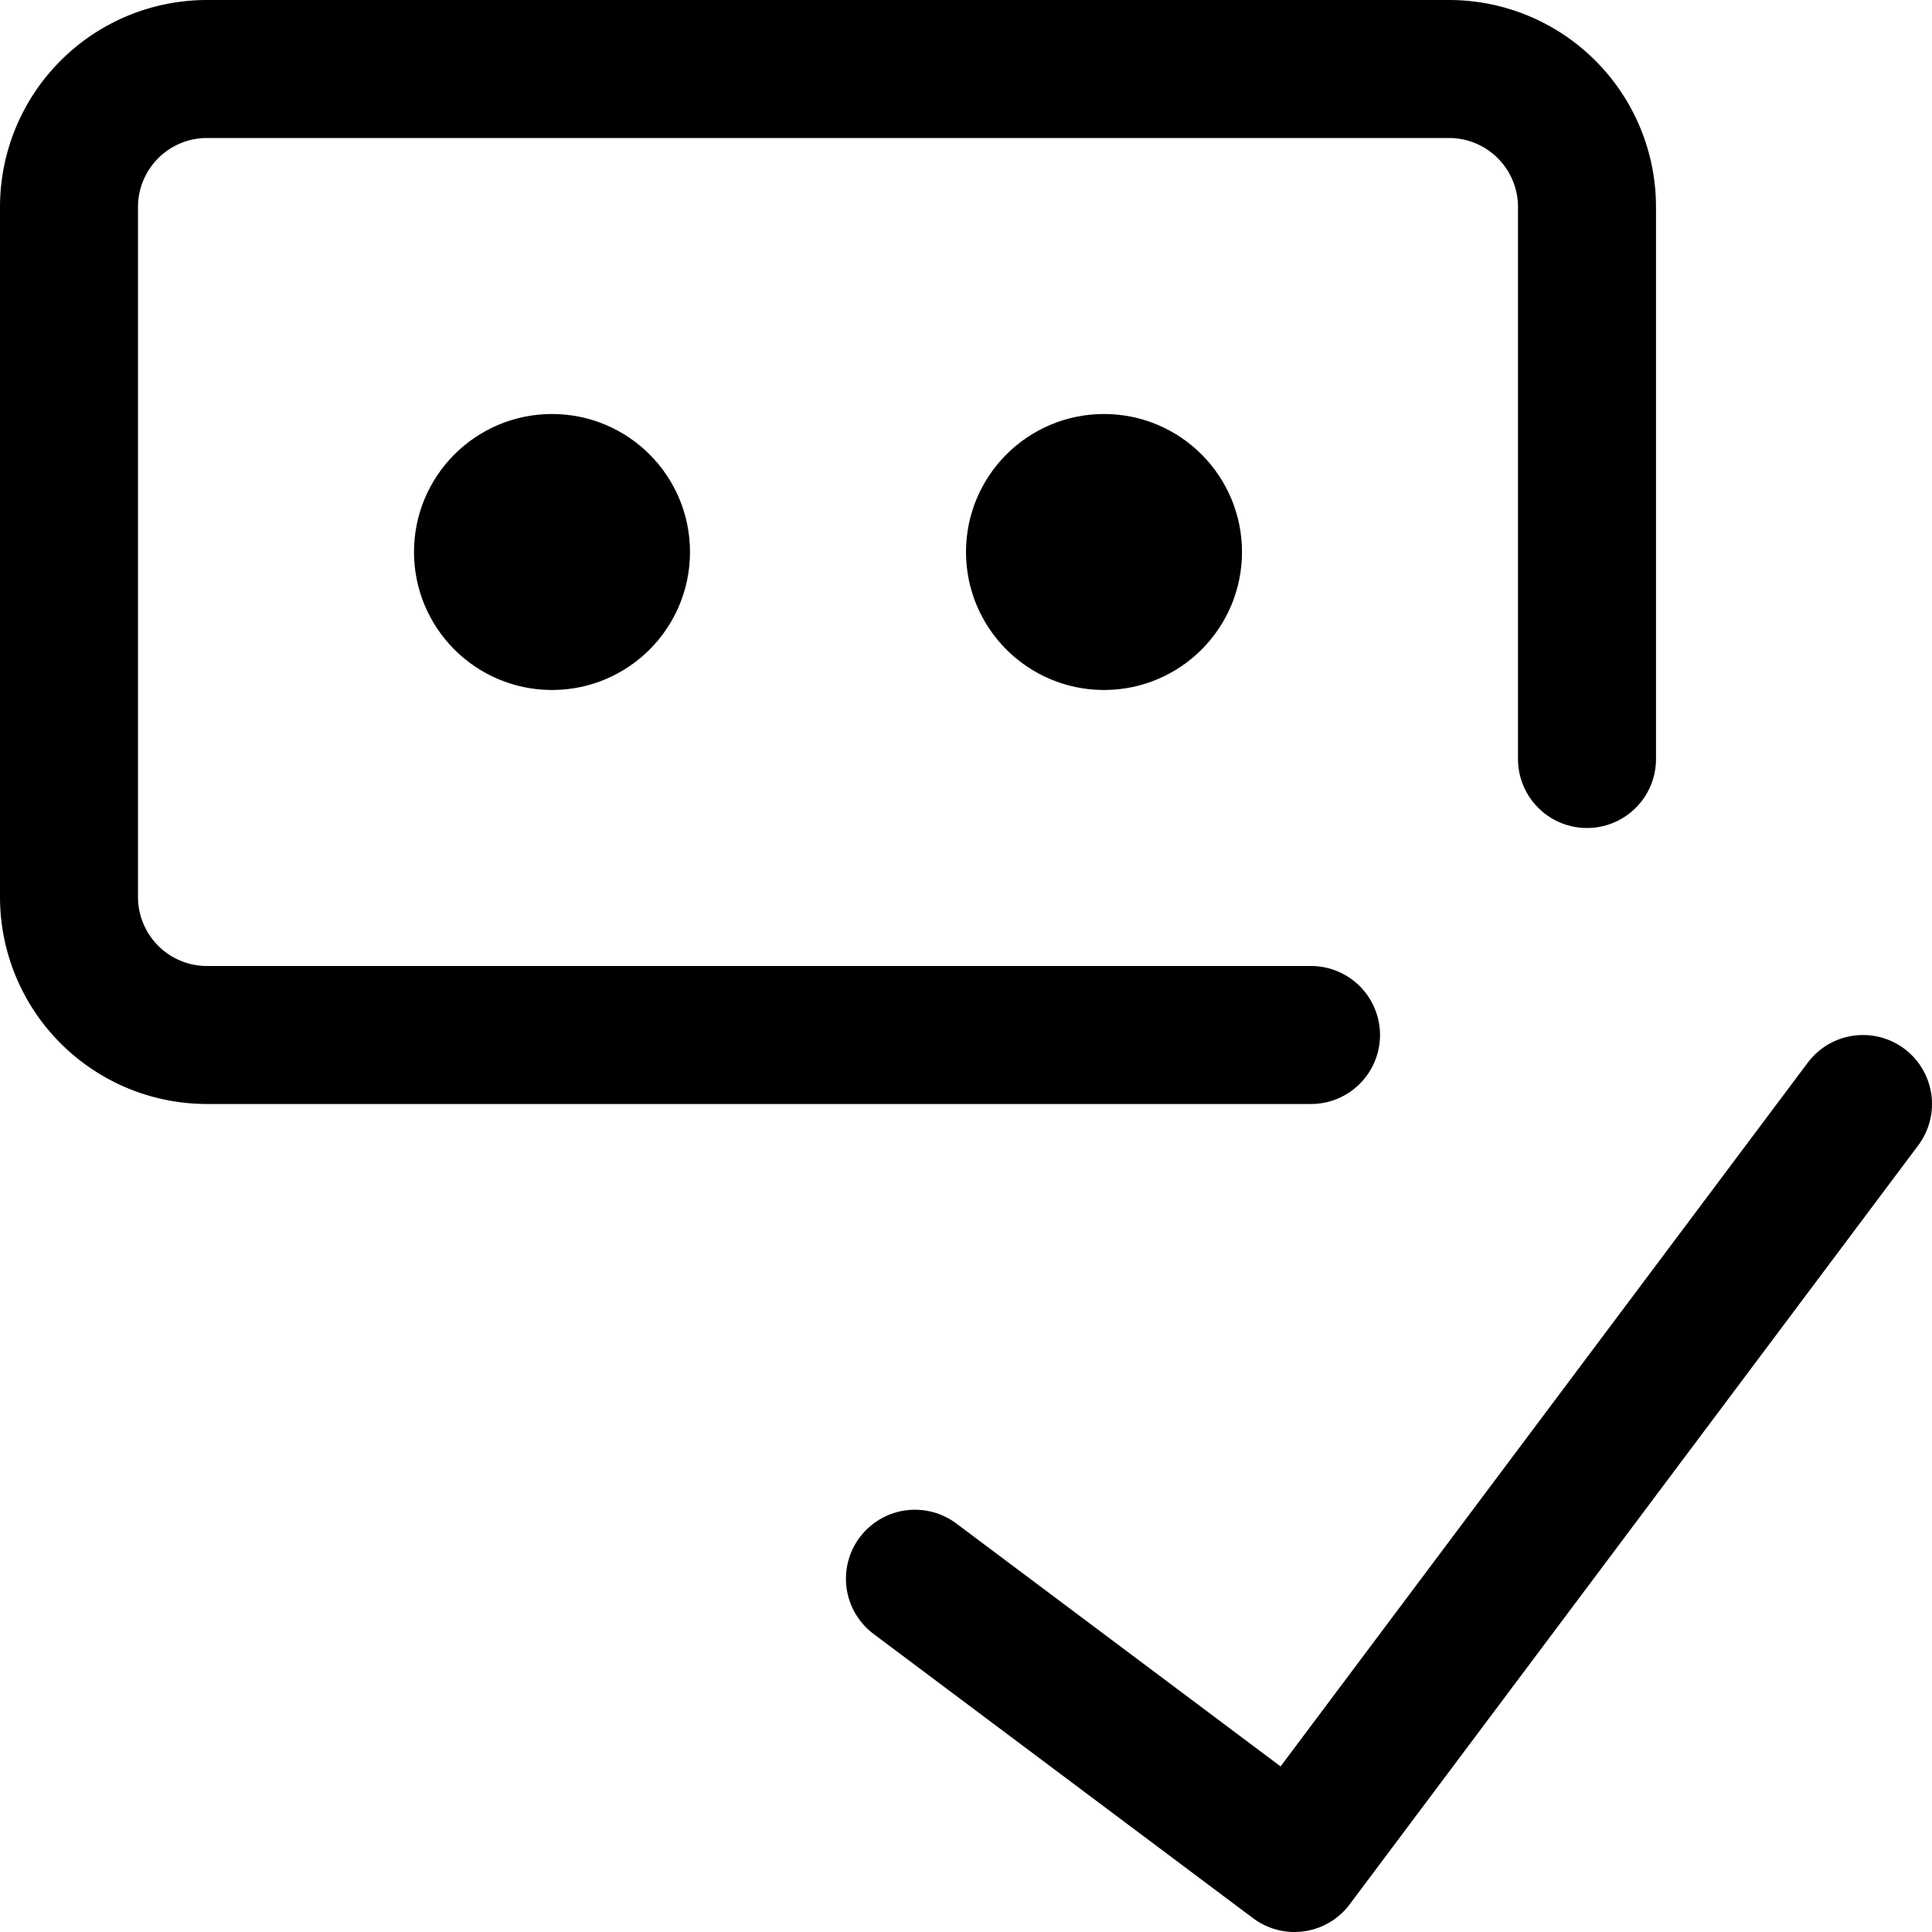 <svg xmlns="http://www.w3.org/2000/svg" viewBox="0 0 14 14">
  <g>
    <polyline points="13.5 8 9.38 13.5 6.63 11.44" style="fill: none;stroke: #000001;stroke-linecap: round;stroke-linejoin: round"/>
    <path d="M9.5,7.5h-8a1,1,0,0,1-1-1v-5a1,1,0,0,1,1-1h9a1,1,0,0,1,1,1v4" style="fill: none;stroke: #000001;stroke-linecap: round;stroke-linejoin: round"/>
    <circle cx="4" cy="4" r="0.5" style="fill: none;stroke: #000001;stroke-linecap: round;stroke-linejoin: round"/>
    <circle cx="8" cy="4" r="0.5" style="fill: none;stroke: #000001;stroke-linecap: round;stroke-linejoin: round"/>
  </g>
</svg>
